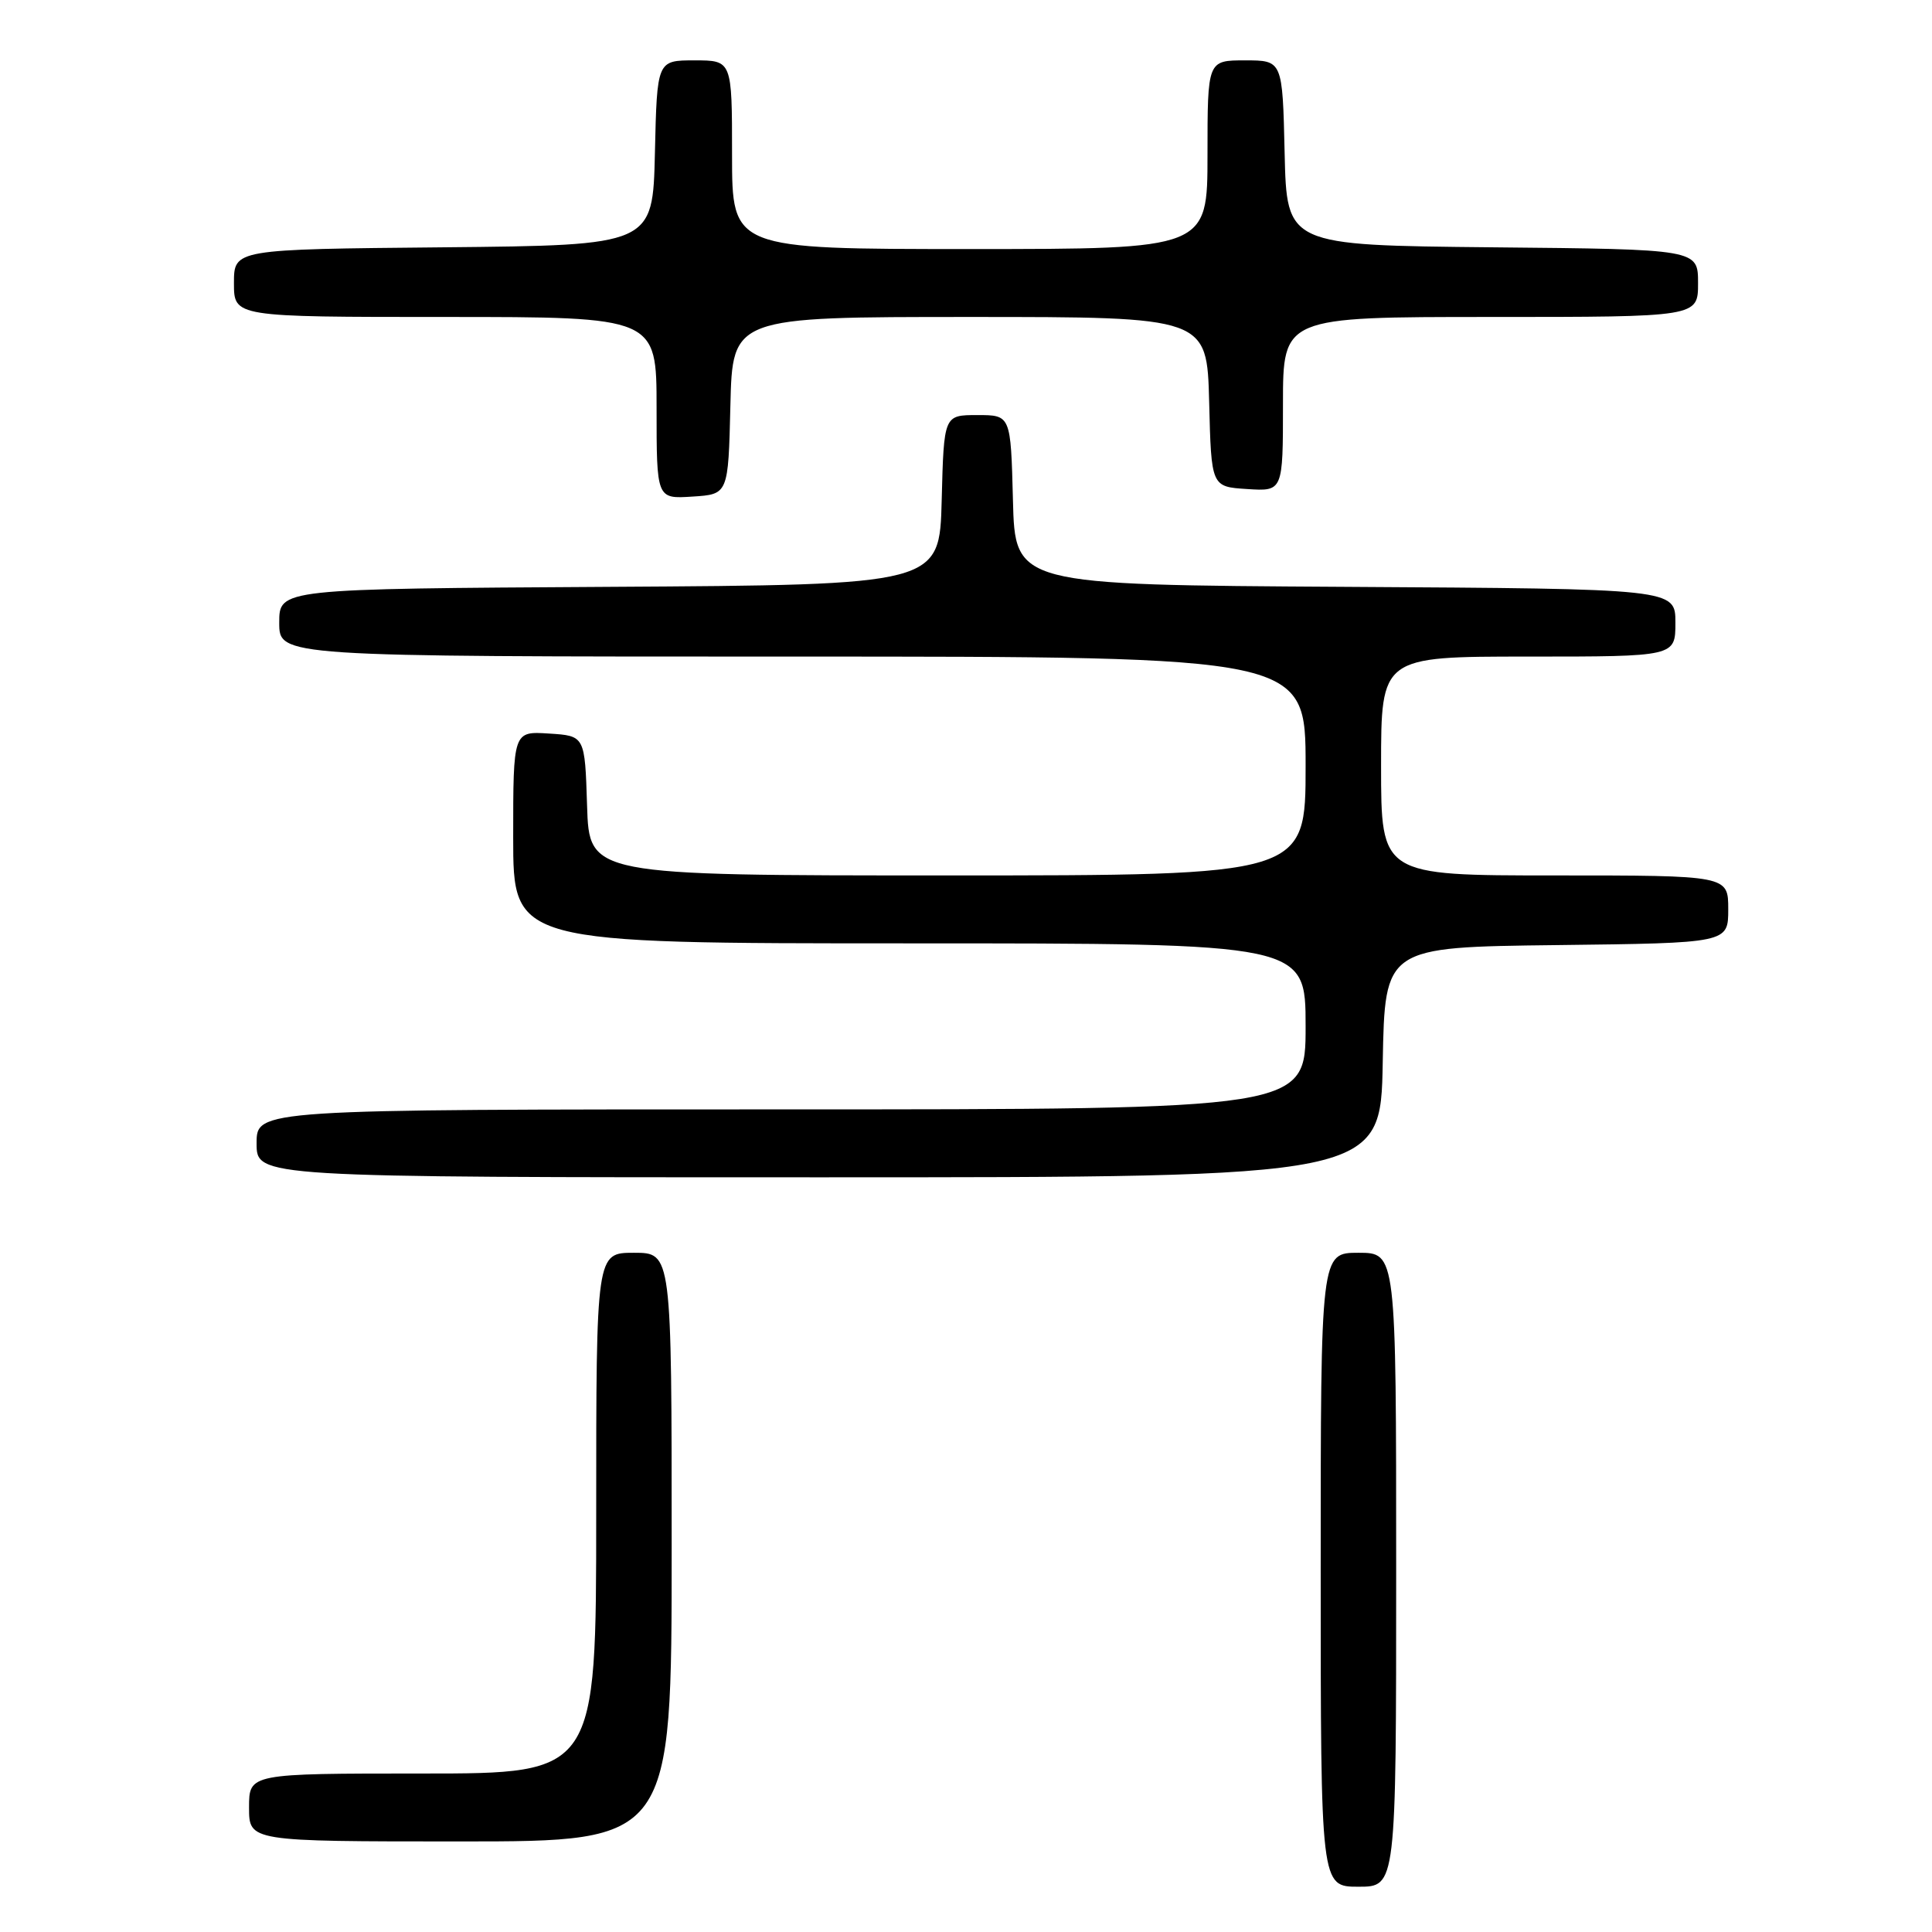 <?xml version="1.0" encoding="UTF-8" standalone="no"?>
<!DOCTYPE svg PUBLIC "-//W3C//DTD SVG 1.1//EN" "http://www.w3.org/Graphics/SVG/1.1/DTD/svg11.dtd" >
<svg xmlns="http://www.w3.org/2000/svg" xmlns:xlink="http://www.w3.org/1999/xlink" version="1.1" viewBox="0 0 256 256">
 <g >
 <path fill="currentColor"
d=" M 185.00 208.00 C 185.00 166.00 185.00 166.00 180.00 166.00 C 175.00 166.00 175.00 166.00 175.00 208.00 C 175.00 250.00 175.00 250.00 180.00 250.00 C 185.00 250.00 185.00 250.00 185.00 208.00 Z  M 89.00 205.00 C 89.00 166.00 89.00 166.00 84.00 166.00 C 79.00 166.00 79.00 166.00 79.00 200.50 C 79.00 235.00 79.00 235.00 56.00 235.00 C 33.00 235.00 33.00 235.00 33.00 239.50 C 33.00 244.00 33.00 244.00 61.00 244.00 C 89.00 244.00 89.00 244.00 89.00 205.00 Z  M 183.22 140.75 C 183.50 125.50 183.50 125.50 206.25 125.23 C 229.00 124.96 229.00 124.96 229.00 120.48 C 229.00 116.00 229.00 116.00 206.00 116.00 C 183.00 116.00 183.00 116.00 183.00 101.50 C 183.00 87.00 183.00 87.00 202.50 87.00 C 222.00 87.00 222.00 87.00 222.00 82.51 C 222.00 78.02 222.00 78.02 178.25 77.76 C 134.50 77.50 134.50 77.50 134.22 66.25 C 133.93 55.00 133.93 55.00 129.50 55.00 C 125.07 55.00 125.07 55.00 124.78 66.25 C 124.50 77.50 124.50 77.50 80.75 77.76 C 37.00 78.02 37.00 78.02 37.00 82.51 C 37.00 87.00 37.00 87.00 105.00 87.00 C 173.00 87.00 173.00 87.00 173.00 101.50 C 173.00 116.00 173.00 116.00 125.54 116.00 C 78.08 116.00 78.08 116.00 77.79 106.75 C 77.50 97.50 77.50 97.50 72.75 97.20 C 68.00 96.89 68.00 96.89 68.00 110.95 C 68.00 125.00 68.00 125.00 120.50 125.00 C 173.00 125.00 173.00 125.00 173.00 136.00 C 173.00 147.00 173.00 147.00 103.50 147.00 C 34.00 147.00 34.00 147.00 34.00 151.50 C 34.00 156.00 34.00 156.00 108.47 156.00 C 182.95 156.00 182.95 156.00 183.22 140.75 Z  M 96.78 53.75 C 97.06 42.00 97.06 42.00 128.50 42.00 C 159.93 42.00 159.93 42.00 160.22 53.25 C 160.50 64.50 160.50 64.50 165.25 64.80 C 170.00 65.11 170.00 65.11 170.00 53.55 C 170.00 42.00 170.00 42.00 197.50 42.00 C 225.00 42.00 225.00 42.00 225.00 37.52 C 225.00 33.03 225.00 33.03 197.75 32.77 C 170.50 32.50 170.50 32.50 170.22 20.25 C 169.94 8.00 169.94 8.00 164.97 8.00 C 160.00 8.00 160.00 8.00 160.00 20.50 C 160.00 33.00 160.00 33.00 128.50 33.00 C 97.00 33.00 97.00 33.00 97.00 20.50 C 97.00 8.00 97.00 8.00 92.03 8.00 C 87.06 8.00 87.06 8.00 86.78 20.25 C 86.50 32.50 86.50 32.50 58.75 32.77 C 31.00 33.03 31.00 33.03 31.00 37.52 C 31.00 42.00 31.00 42.00 59.00 42.00 C 87.00 42.00 87.00 42.00 87.00 54.05 C 87.00 66.11 87.00 66.11 91.75 65.80 C 96.50 65.50 96.50 65.50 96.78 53.75 Z "/>
</g>
</svg>